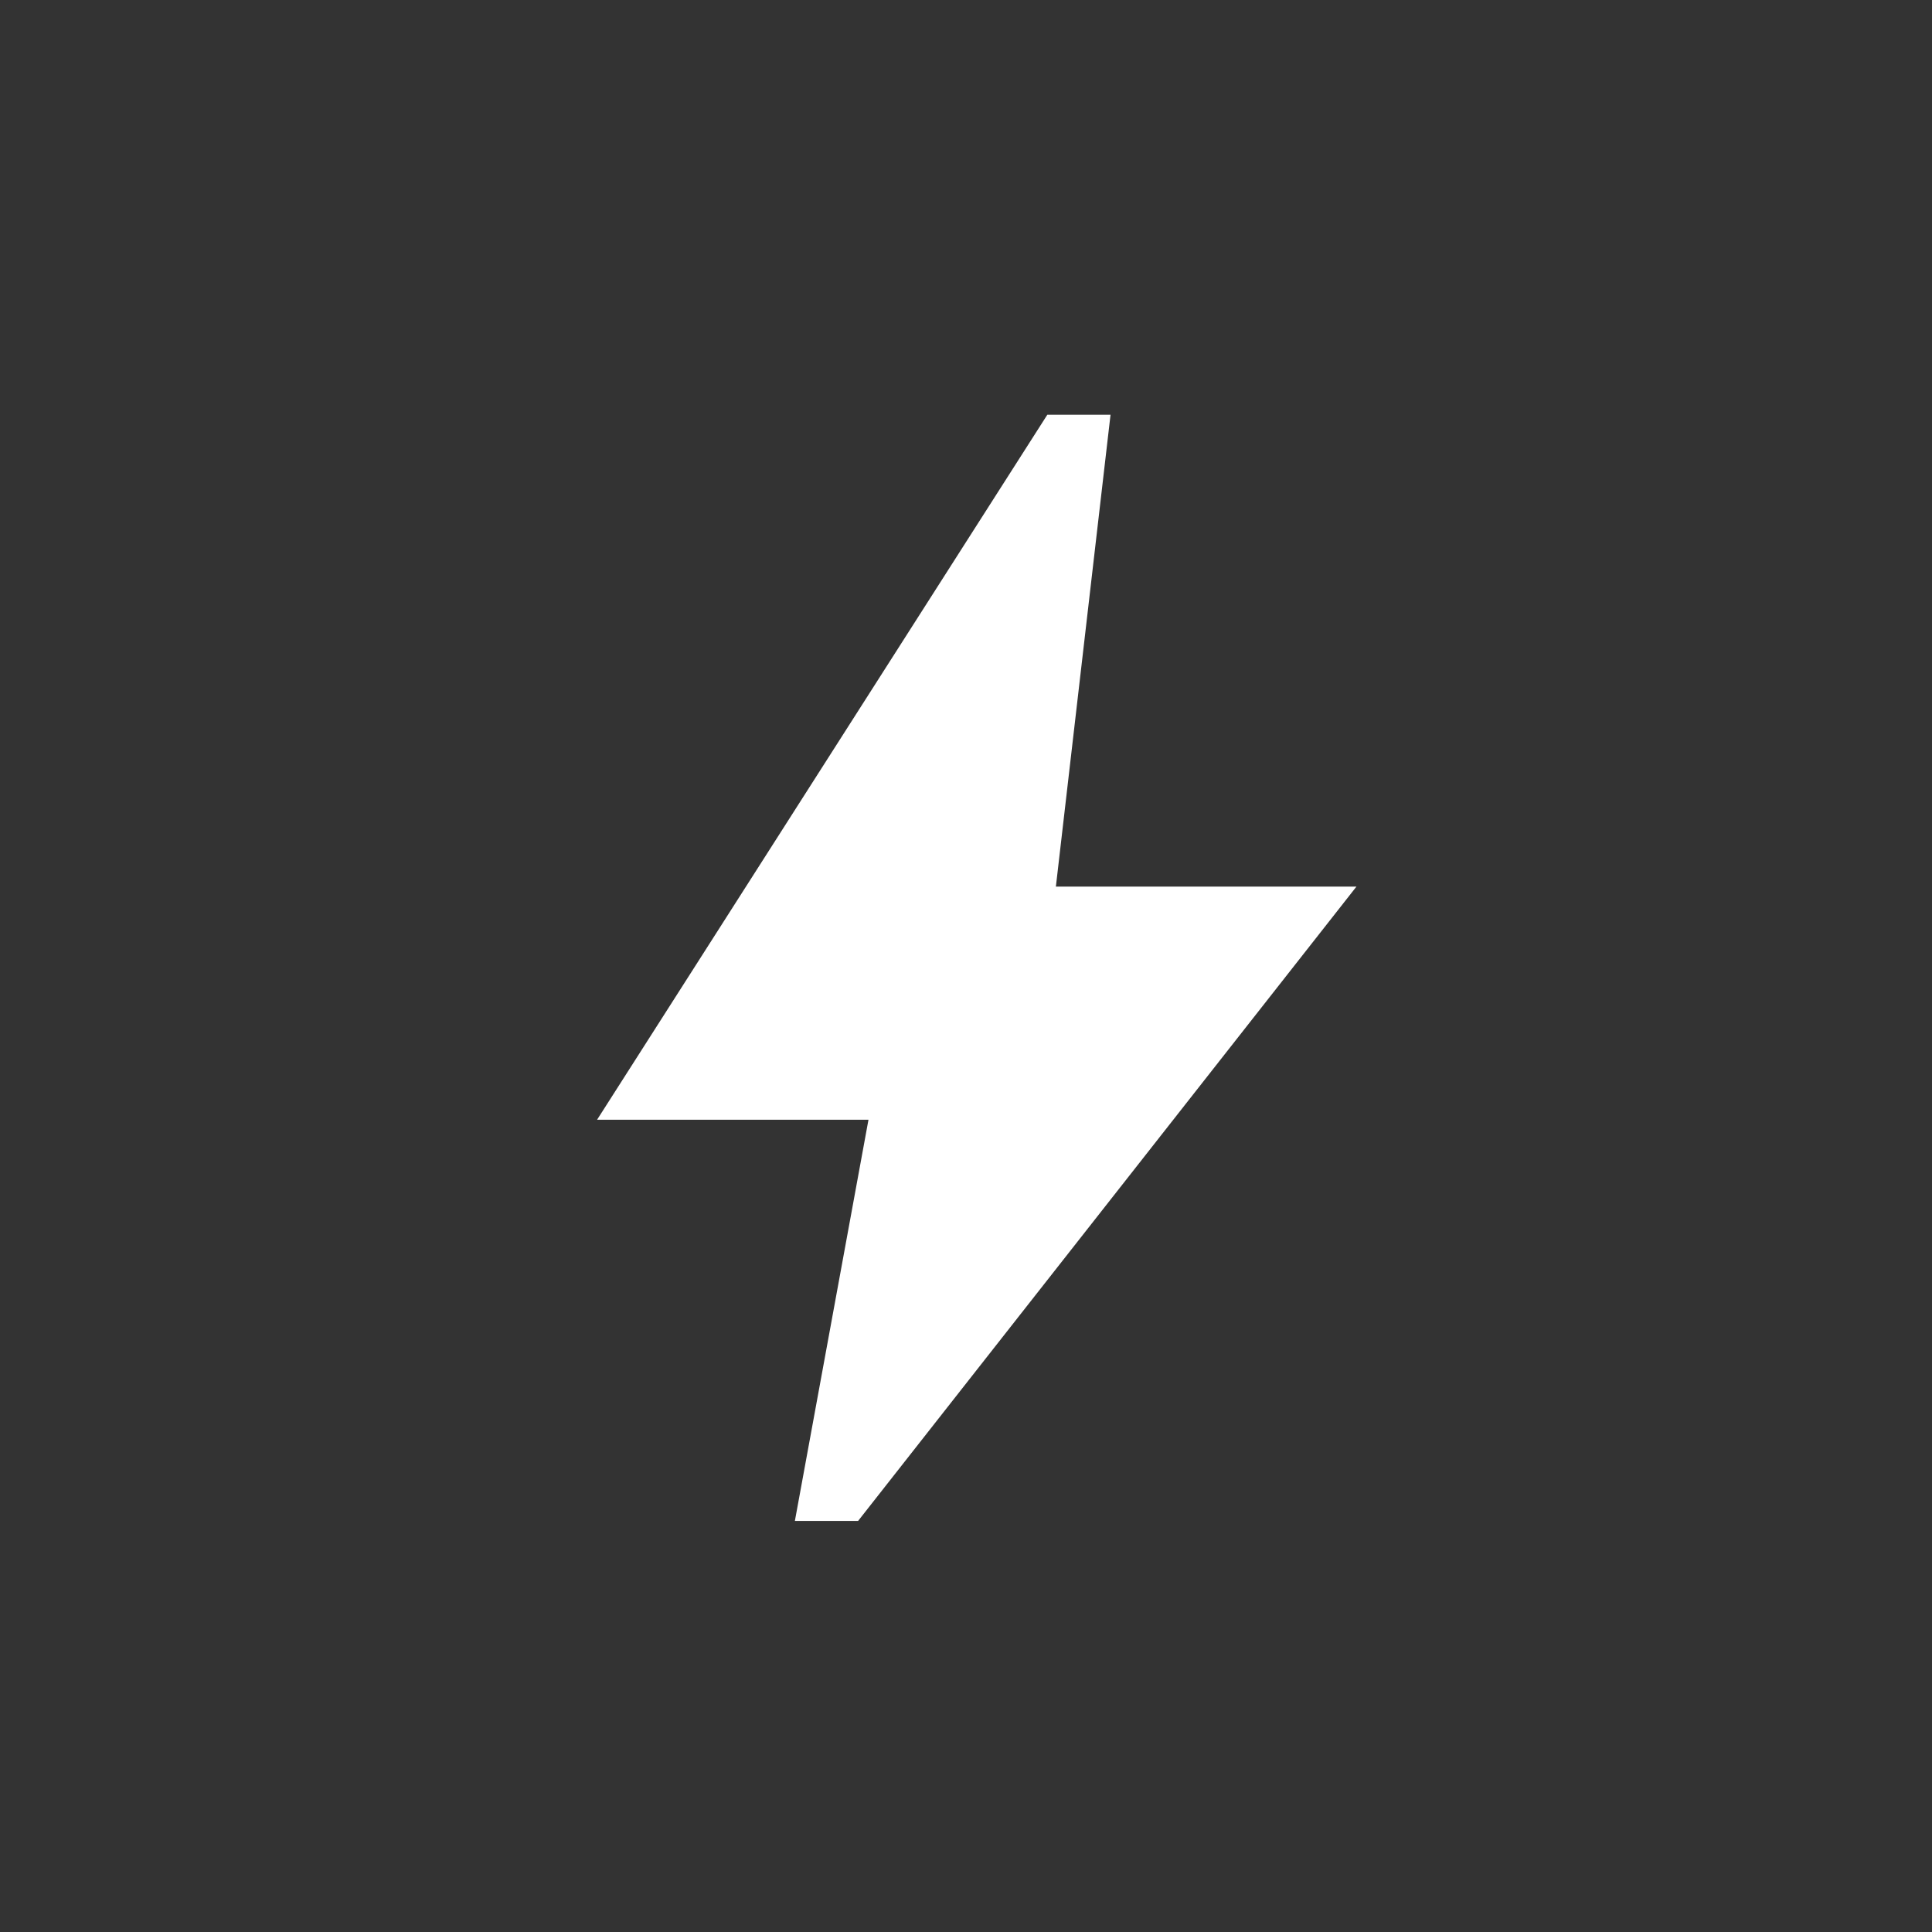<svg width="21" height="21" viewBox="0 0 21 21" fill="none" xmlns="http://www.w3.org/2000/svg">
<rect x="0" y="0" width="21" height="21" fill="#333333" stroke="none"/>
<mask id="mask0_4475_13598" style="mask-type:alpha" maskUnits="userSpaceOnUse" x="0" y="0" width="21" height="21">
<rect x="0.666" y="0.5" width="20" height="20" fill="#D9D9D9"/>
</mask>
<g mask="url(#mask0_4475_13598)">
<path d="M8.64 16.532L9.44 12.171H6.49L11.384 4.508H12.071L11.477 9.637H14.744L9.327 16.532H8.64Z" fill="white"/>
</g>
</svg>
